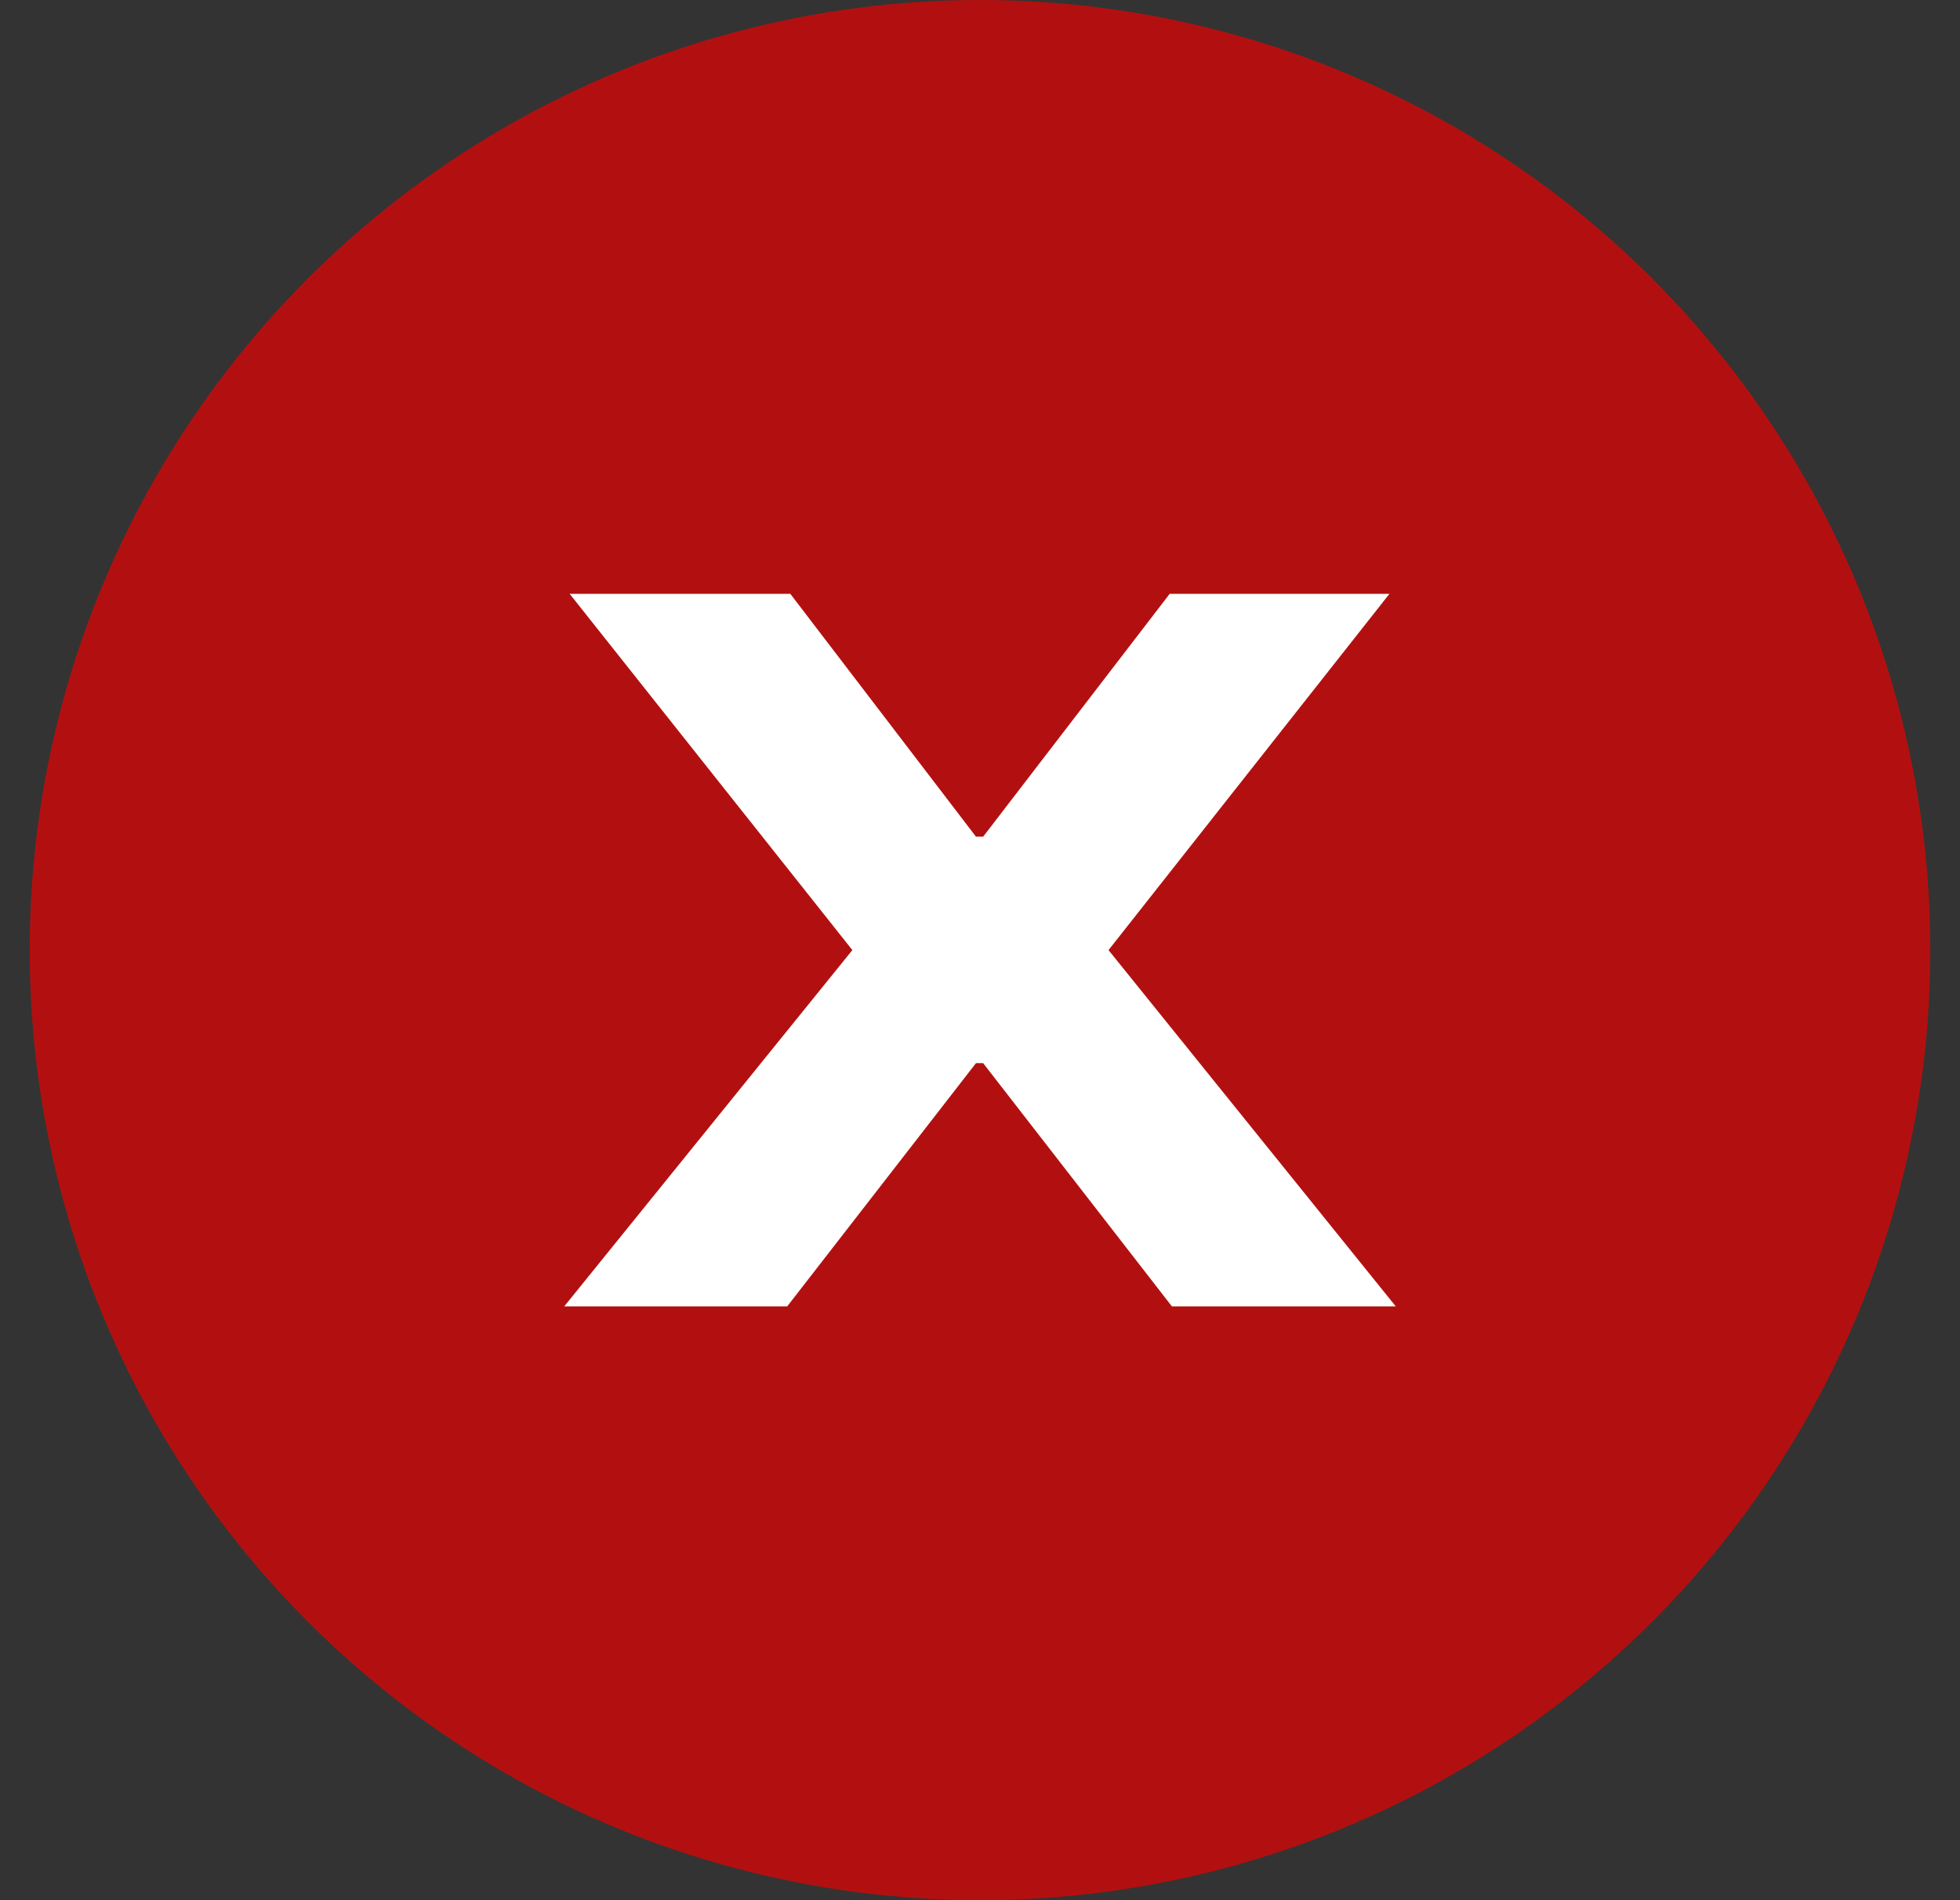 <svg width="33" height="32" viewBox="0 0 33 32" fill="none" xmlns="http://www.w3.org/2000/svg">
<rect x="0" y="0" width="33" height="32" fill="#333333" stroke="none"/>
<circle cx="16.5" cy="16" r="16" fill="#B21010"/>
<path d="M13.306 10L16.432 14.09H16.553L19.694 10H23.394L18.664 16L23.5 22H19.731L16.553 17.904H16.432L13.254 22H9.5L14.351 16L9.591 10H13.306Z" fill="white"/>
</svg>
